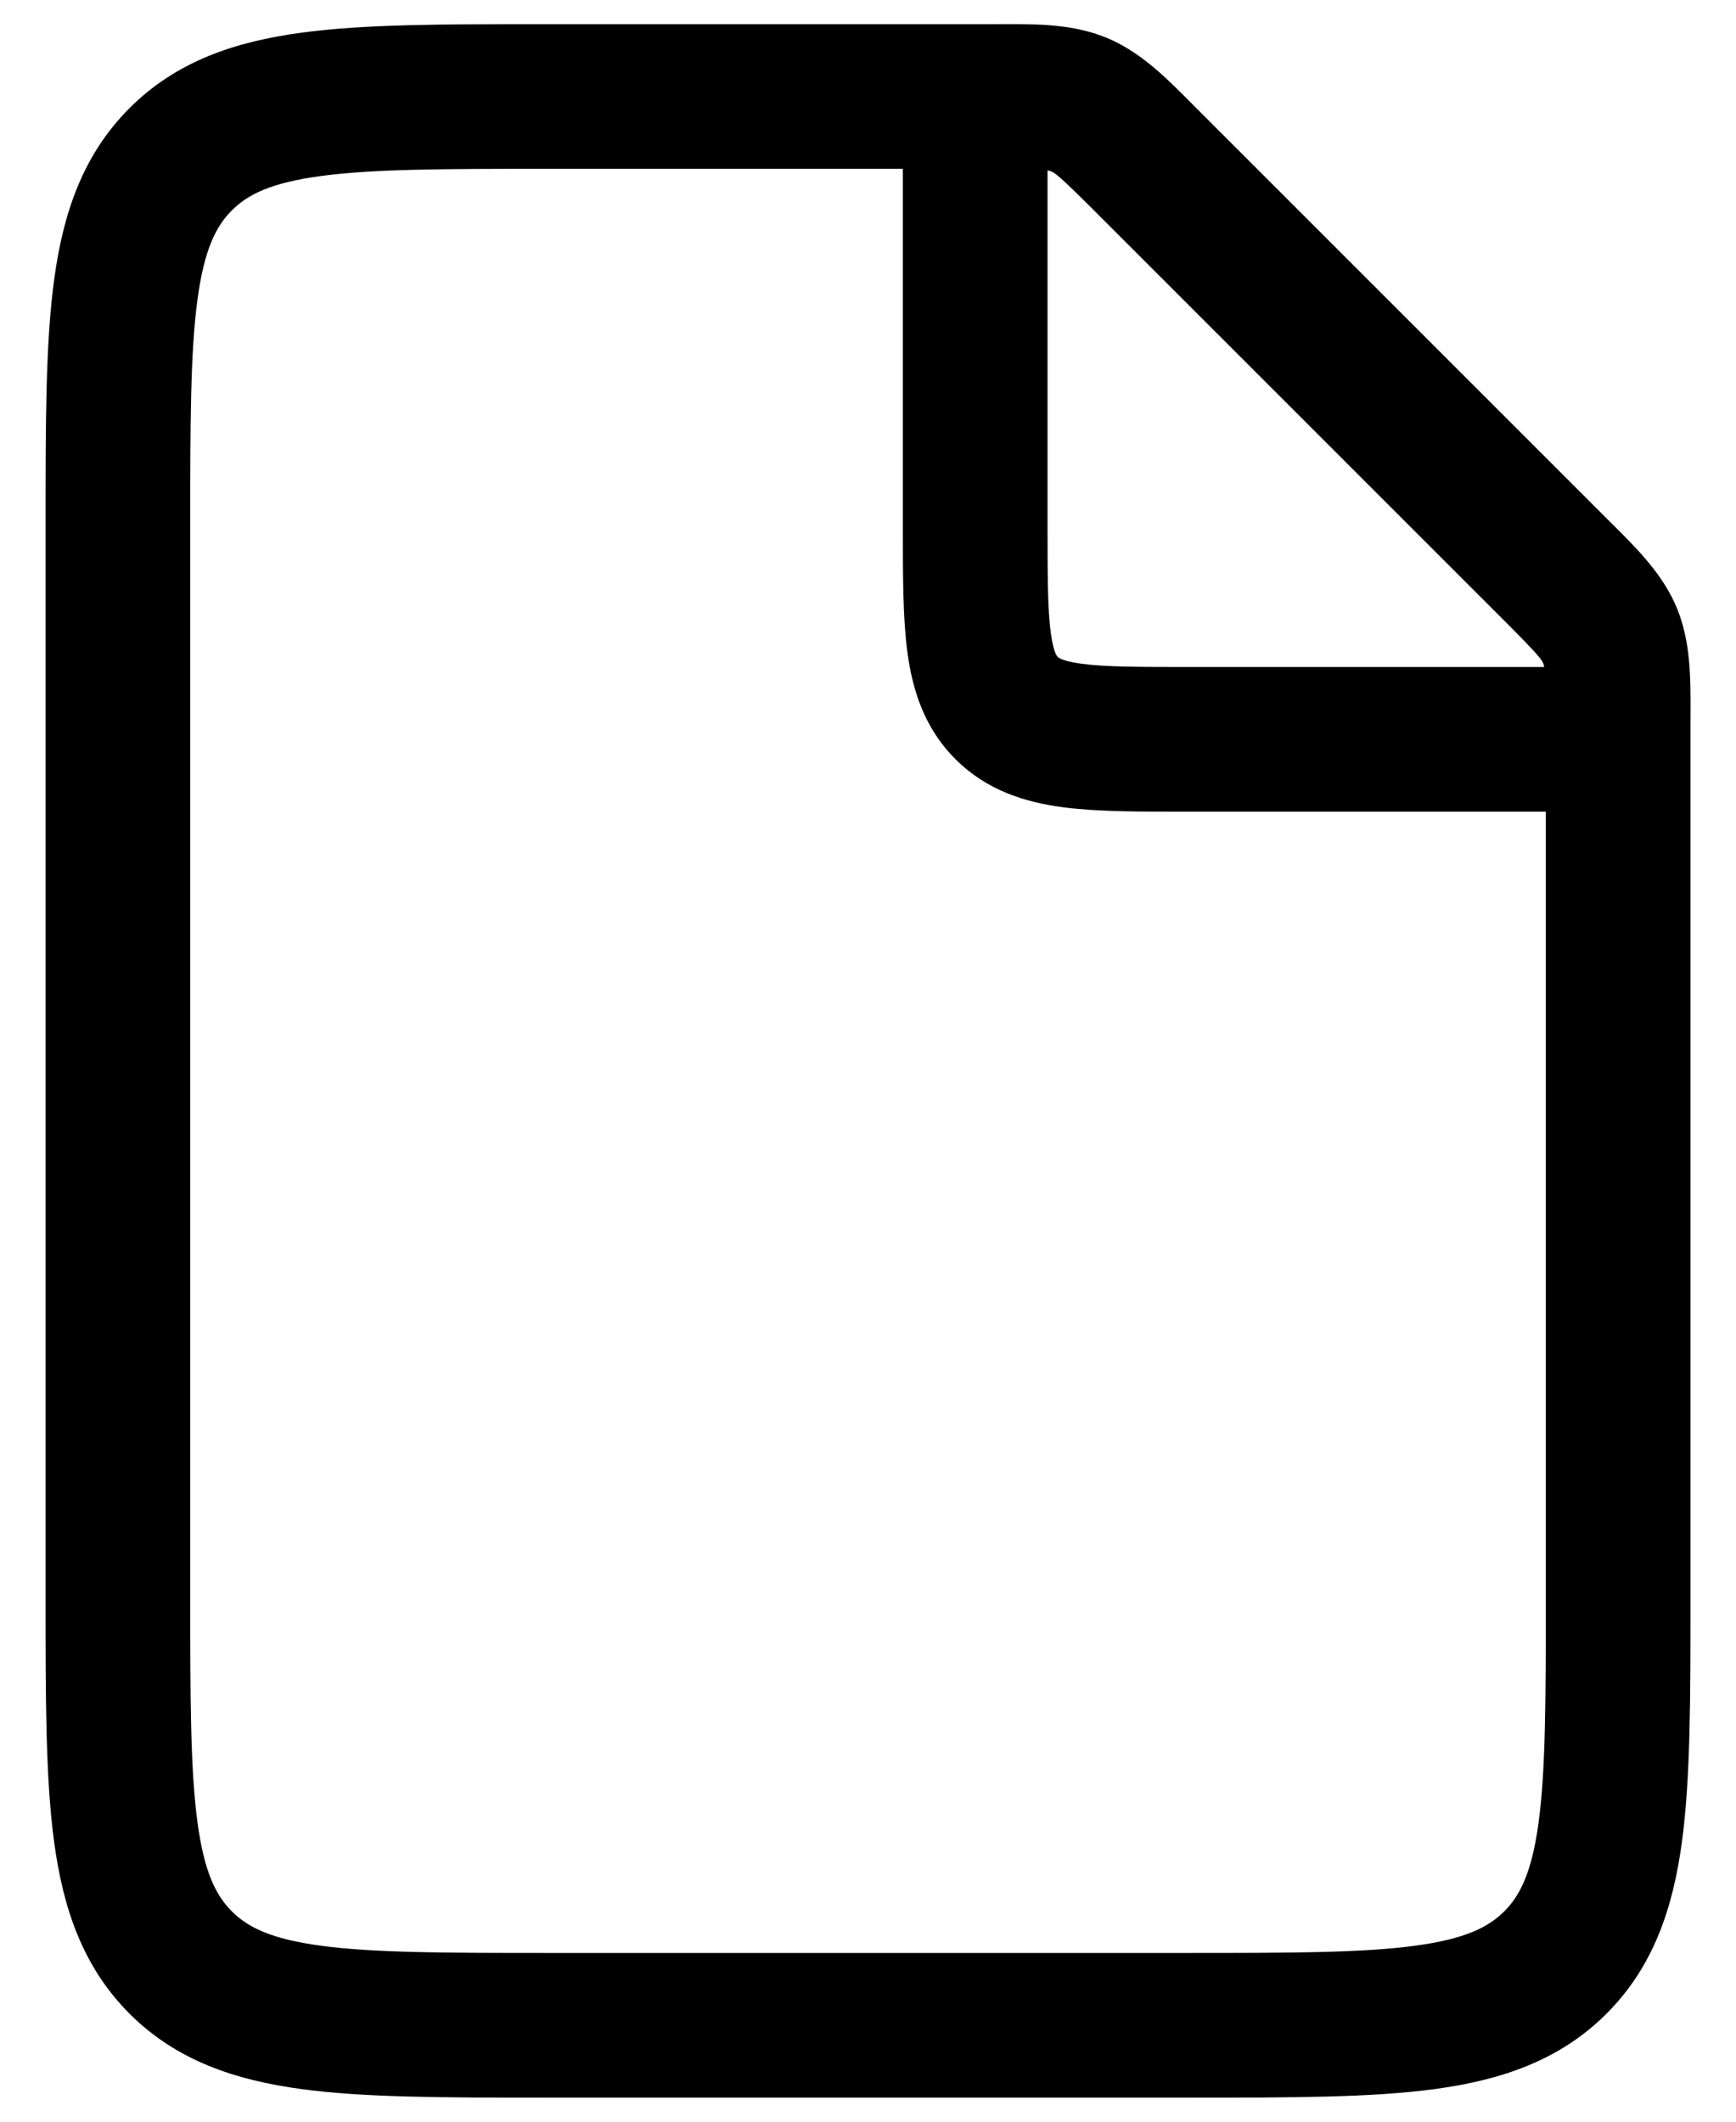 <svg width="36" height="44" viewBox="0 0 36 44" xmlns="http://www.w3.org/2000/svg">
<path fill-rule="evenodd" clip-rule="evenodd" d="M21.801 3.556C21.733 3.527 21.635 3.501 20.604 3.501H11.334C9.197 3.501 7.744 3.504 6.657 3.65C5.613 3.79 5.133 4.037 4.808 4.363C4.482 4.689 4.235 5.169 4.095 6.213C3.949 7.3 3.945 8.752 3.945 10.889V33.112C3.945 35.249 3.949 36.702 4.095 37.789C4.235 38.833 4.482 39.312 4.808 39.638C5.133 39.964 5.613 40.211 6.657 40.351C7.744 40.497 9.197 40.501 11.334 40.501H24.668C26.805 40.501 28.257 40.497 29.344 40.351C30.388 40.211 30.868 39.964 31.194 39.638C31.52 39.312 31.767 38.833 31.907 37.789C32.053 36.702 32.056 35.249 32.056 33.112V14.953C32.056 13.922 32.03 13.824 32.001 13.756C31.973 13.687 31.923 13.599 31.194 12.871L22.686 4.363C21.958 3.634 21.87 3.584 21.801 3.556ZM20.777 0.5C21.508 0.498 22.256 0.497 22.949 0.784C23.643 1.071 24.17 1.601 24.686 2.119C24.727 2.16 24.767 2.201 24.808 2.242L33.315 10.749C33.356 10.79 33.397 10.83 33.438 10.871C33.956 11.387 34.486 11.914 34.773 12.608C35.06 13.301 35.059 14.049 35.057 14.78C35.057 14.838 35.056 14.895 35.056 14.953V33.217C35.056 35.222 35.056 36.878 34.88 38.188C34.695 39.565 34.291 40.783 33.315 41.76C32.339 42.736 31.121 43.139 29.744 43.325C28.434 43.501 26.778 43.501 24.773 43.501H11.228C9.223 43.501 7.568 43.501 6.258 43.325C4.881 43.139 3.662 42.736 2.686 41.76C1.71 40.783 1.306 39.565 1.121 38.188C0.945 36.878 0.945 35.222 0.945 33.217V10.784C0.945 8.779 0.945 7.123 1.121 5.813C1.306 4.436 1.71 3.218 2.686 2.242C3.662 1.266 4.881 0.862 6.258 0.677C7.568 0.5 9.223 0.501 11.229 0.501L20.604 0.501C20.662 0.501 20.719 0.5 20.777 0.5Z"/>
<path fill-rule="evenodd" clip-rule="evenodd" d="M18.723 10.889V2H21.723V10.889C21.723 11.979 21.726 12.645 21.791 13.127C21.849 13.56 21.932 13.62 21.934 13.622L21.934 13.622L21.934 13.622C21.936 13.624 21.996 13.707 22.429 13.765C22.911 13.83 23.577 13.833 24.667 13.833H33.556V16.833H24.667C24.636 16.833 24.606 16.833 24.575 16.833C23.607 16.833 22.735 16.834 22.029 16.739C21.257 16.635 20.463 16.394 19.813 15.743C19.162 15.092 18.921 14.299 18.817 13.527C18.723 12.821 18.723 11.949 18.723 10.981C18.723 10.95 18.723 10.92 18.723 10.889Z"/>
</svg>
